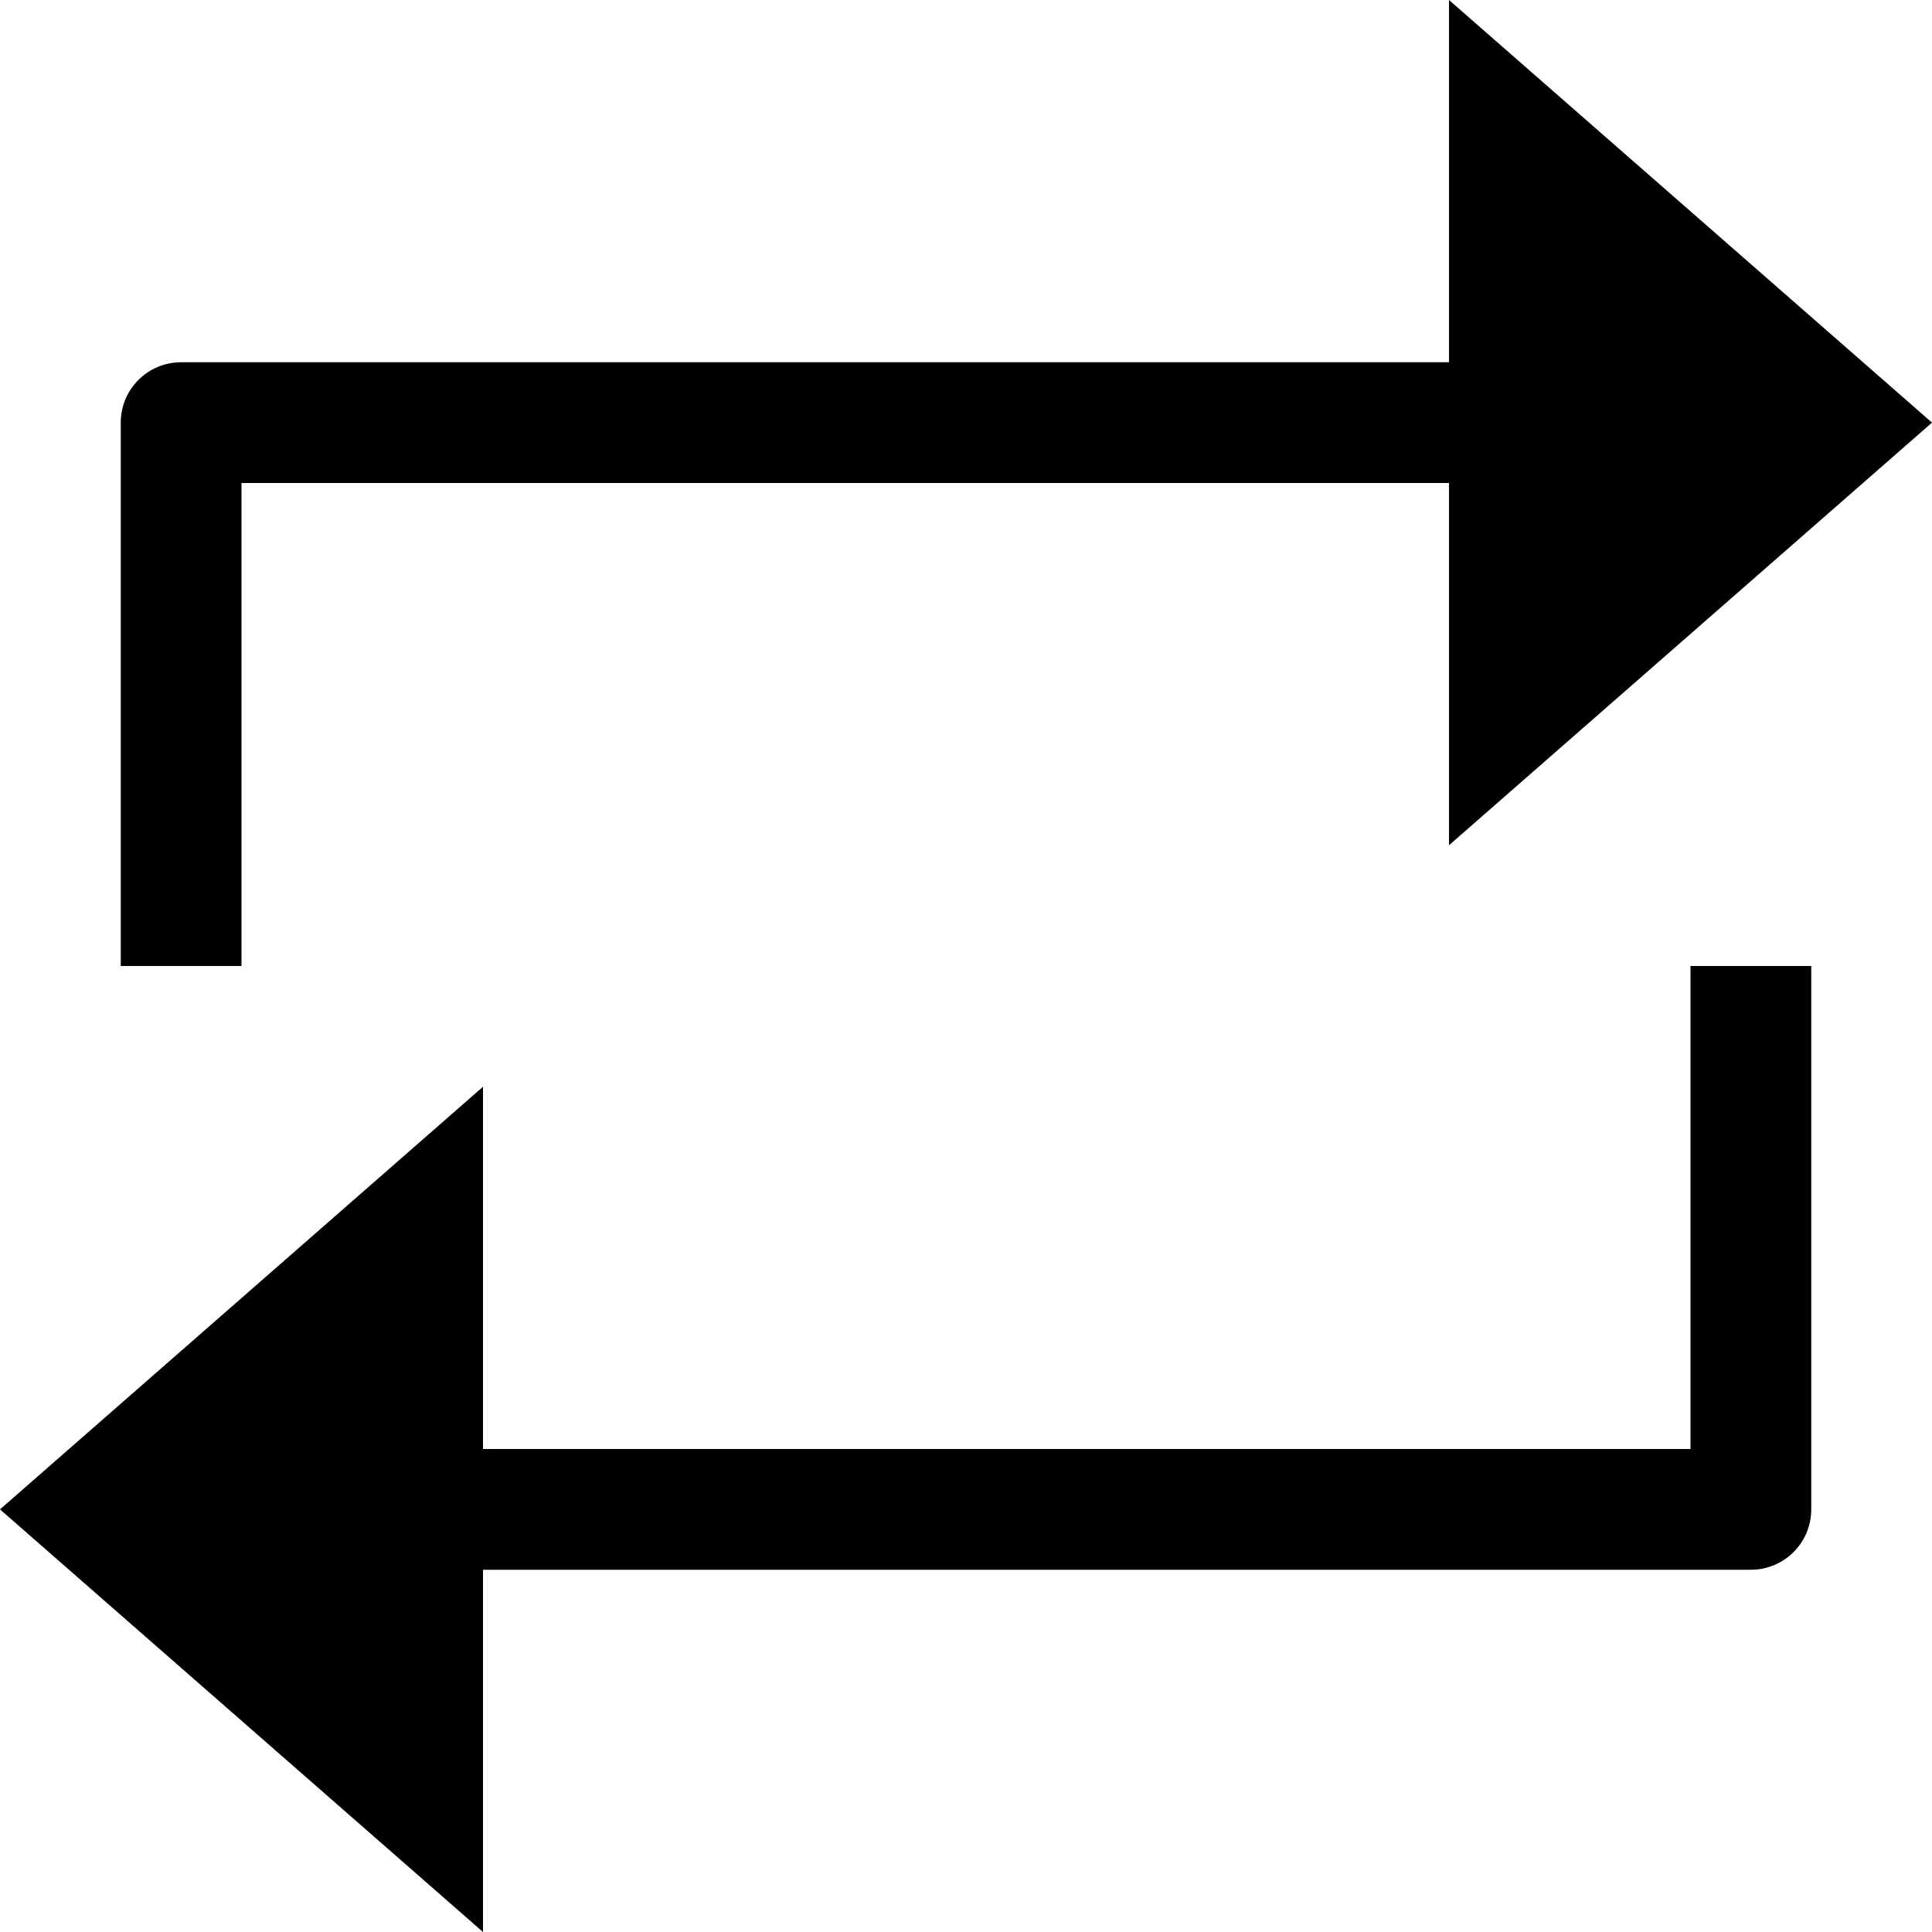 <?xml version="1.0" encoding="utf-8"?>
<!-- Generator: Adobe Illustrator 19.2.1, SVG Export Plug-In . SVG Version: 6.00 Build 0)  -->
<!DOCTYPE svg PUBLIC "-//W3C//DTD SVG 1.1//EN" "http://www.w3.org/Graphics/SVG/1.1/DTD/svg11.dtd">
<svg version="1.1" id="Layer_1" xmlns="http://www.w3.org/2000/svg" xmlns:xlink="http://www.w3.org/1999/xlink" x="0px" y="0px"
	 width="32px" height="32px" viewBox="0 0 32 32" enable-background="new 0 0 32 32" xml:space="preserve">
<path d="M24,6H3C2.448,6,2,6.447,2,7v9h2V8h20v6l8-7l-8-7V6z"/>
<path d="M0,25l8,7v-6h21c0.552,0,1-0.447,1-1v-9h-2v8H8v-6L0,25z"/>
</svg>
